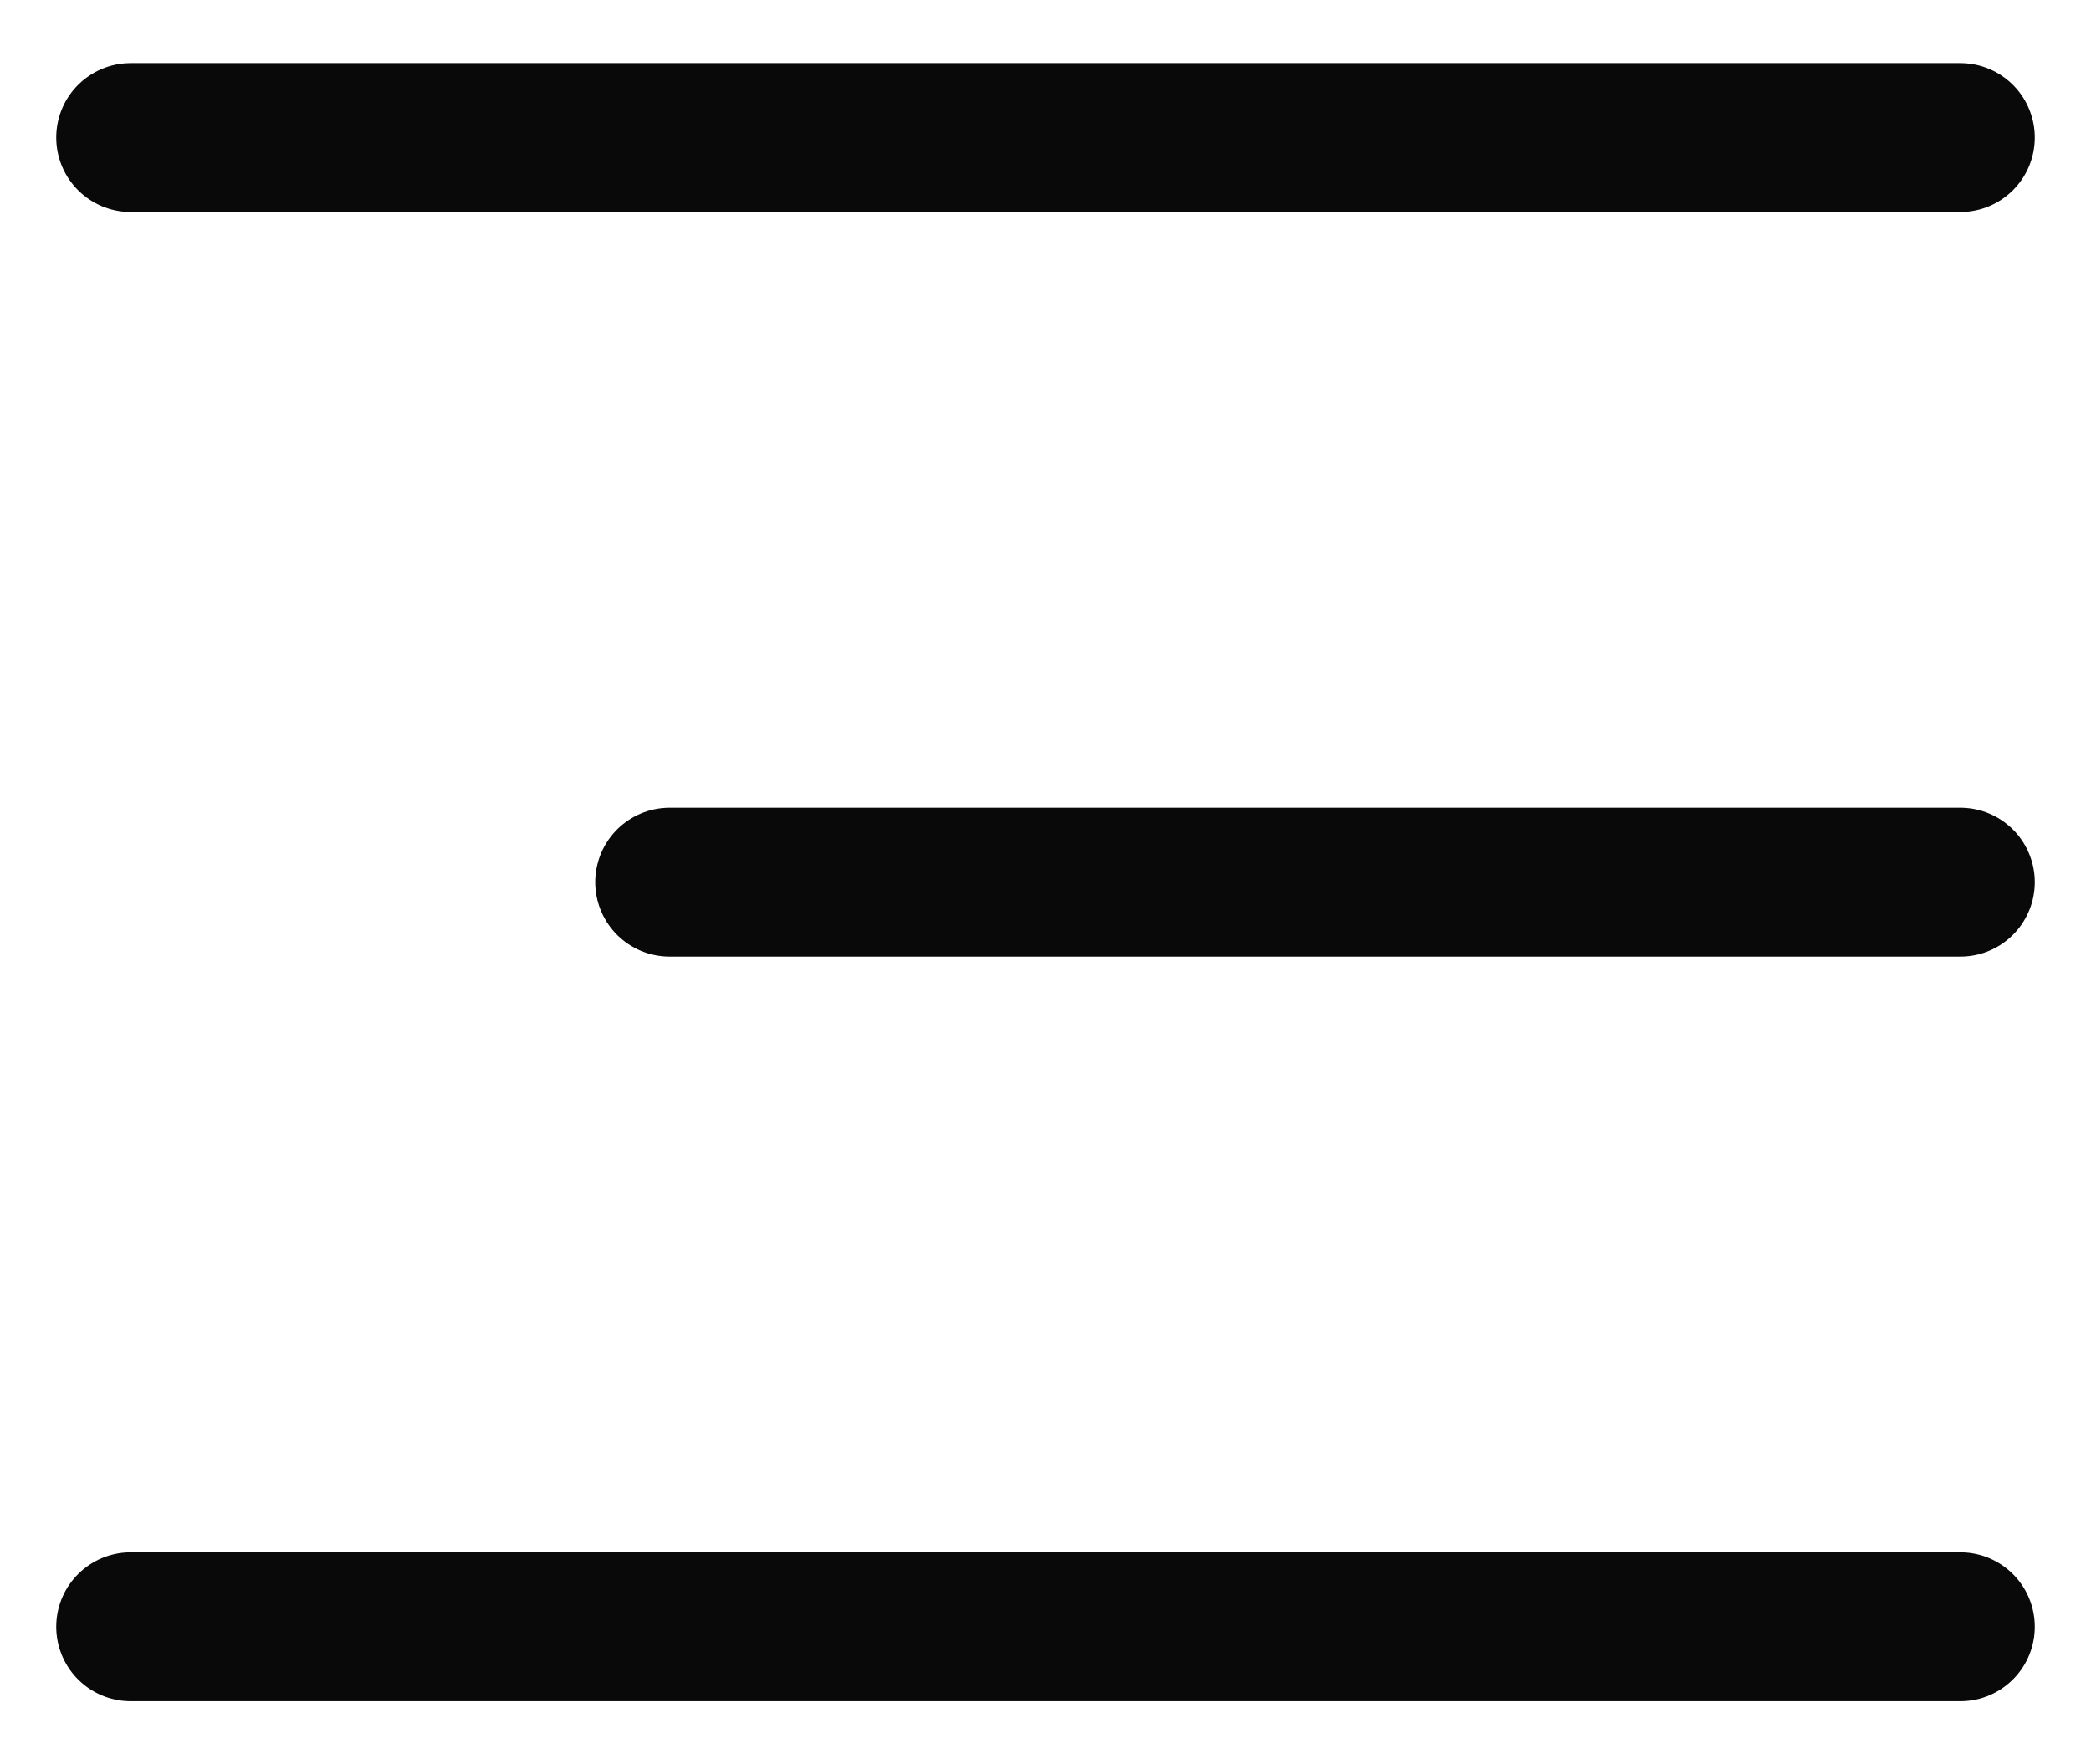 <svg width="32" height="27" viewBox="0 0 32 27" fill="none" xmlns="http://www.w3.org/2000/svg">
<path d="M2 24.895H30M10.248 13.5H30M2 2.105H30" stroke="#090909" stroke-width="2.279" stroke-linecap="round" stroke-linejoin="round"/>
</svg>
